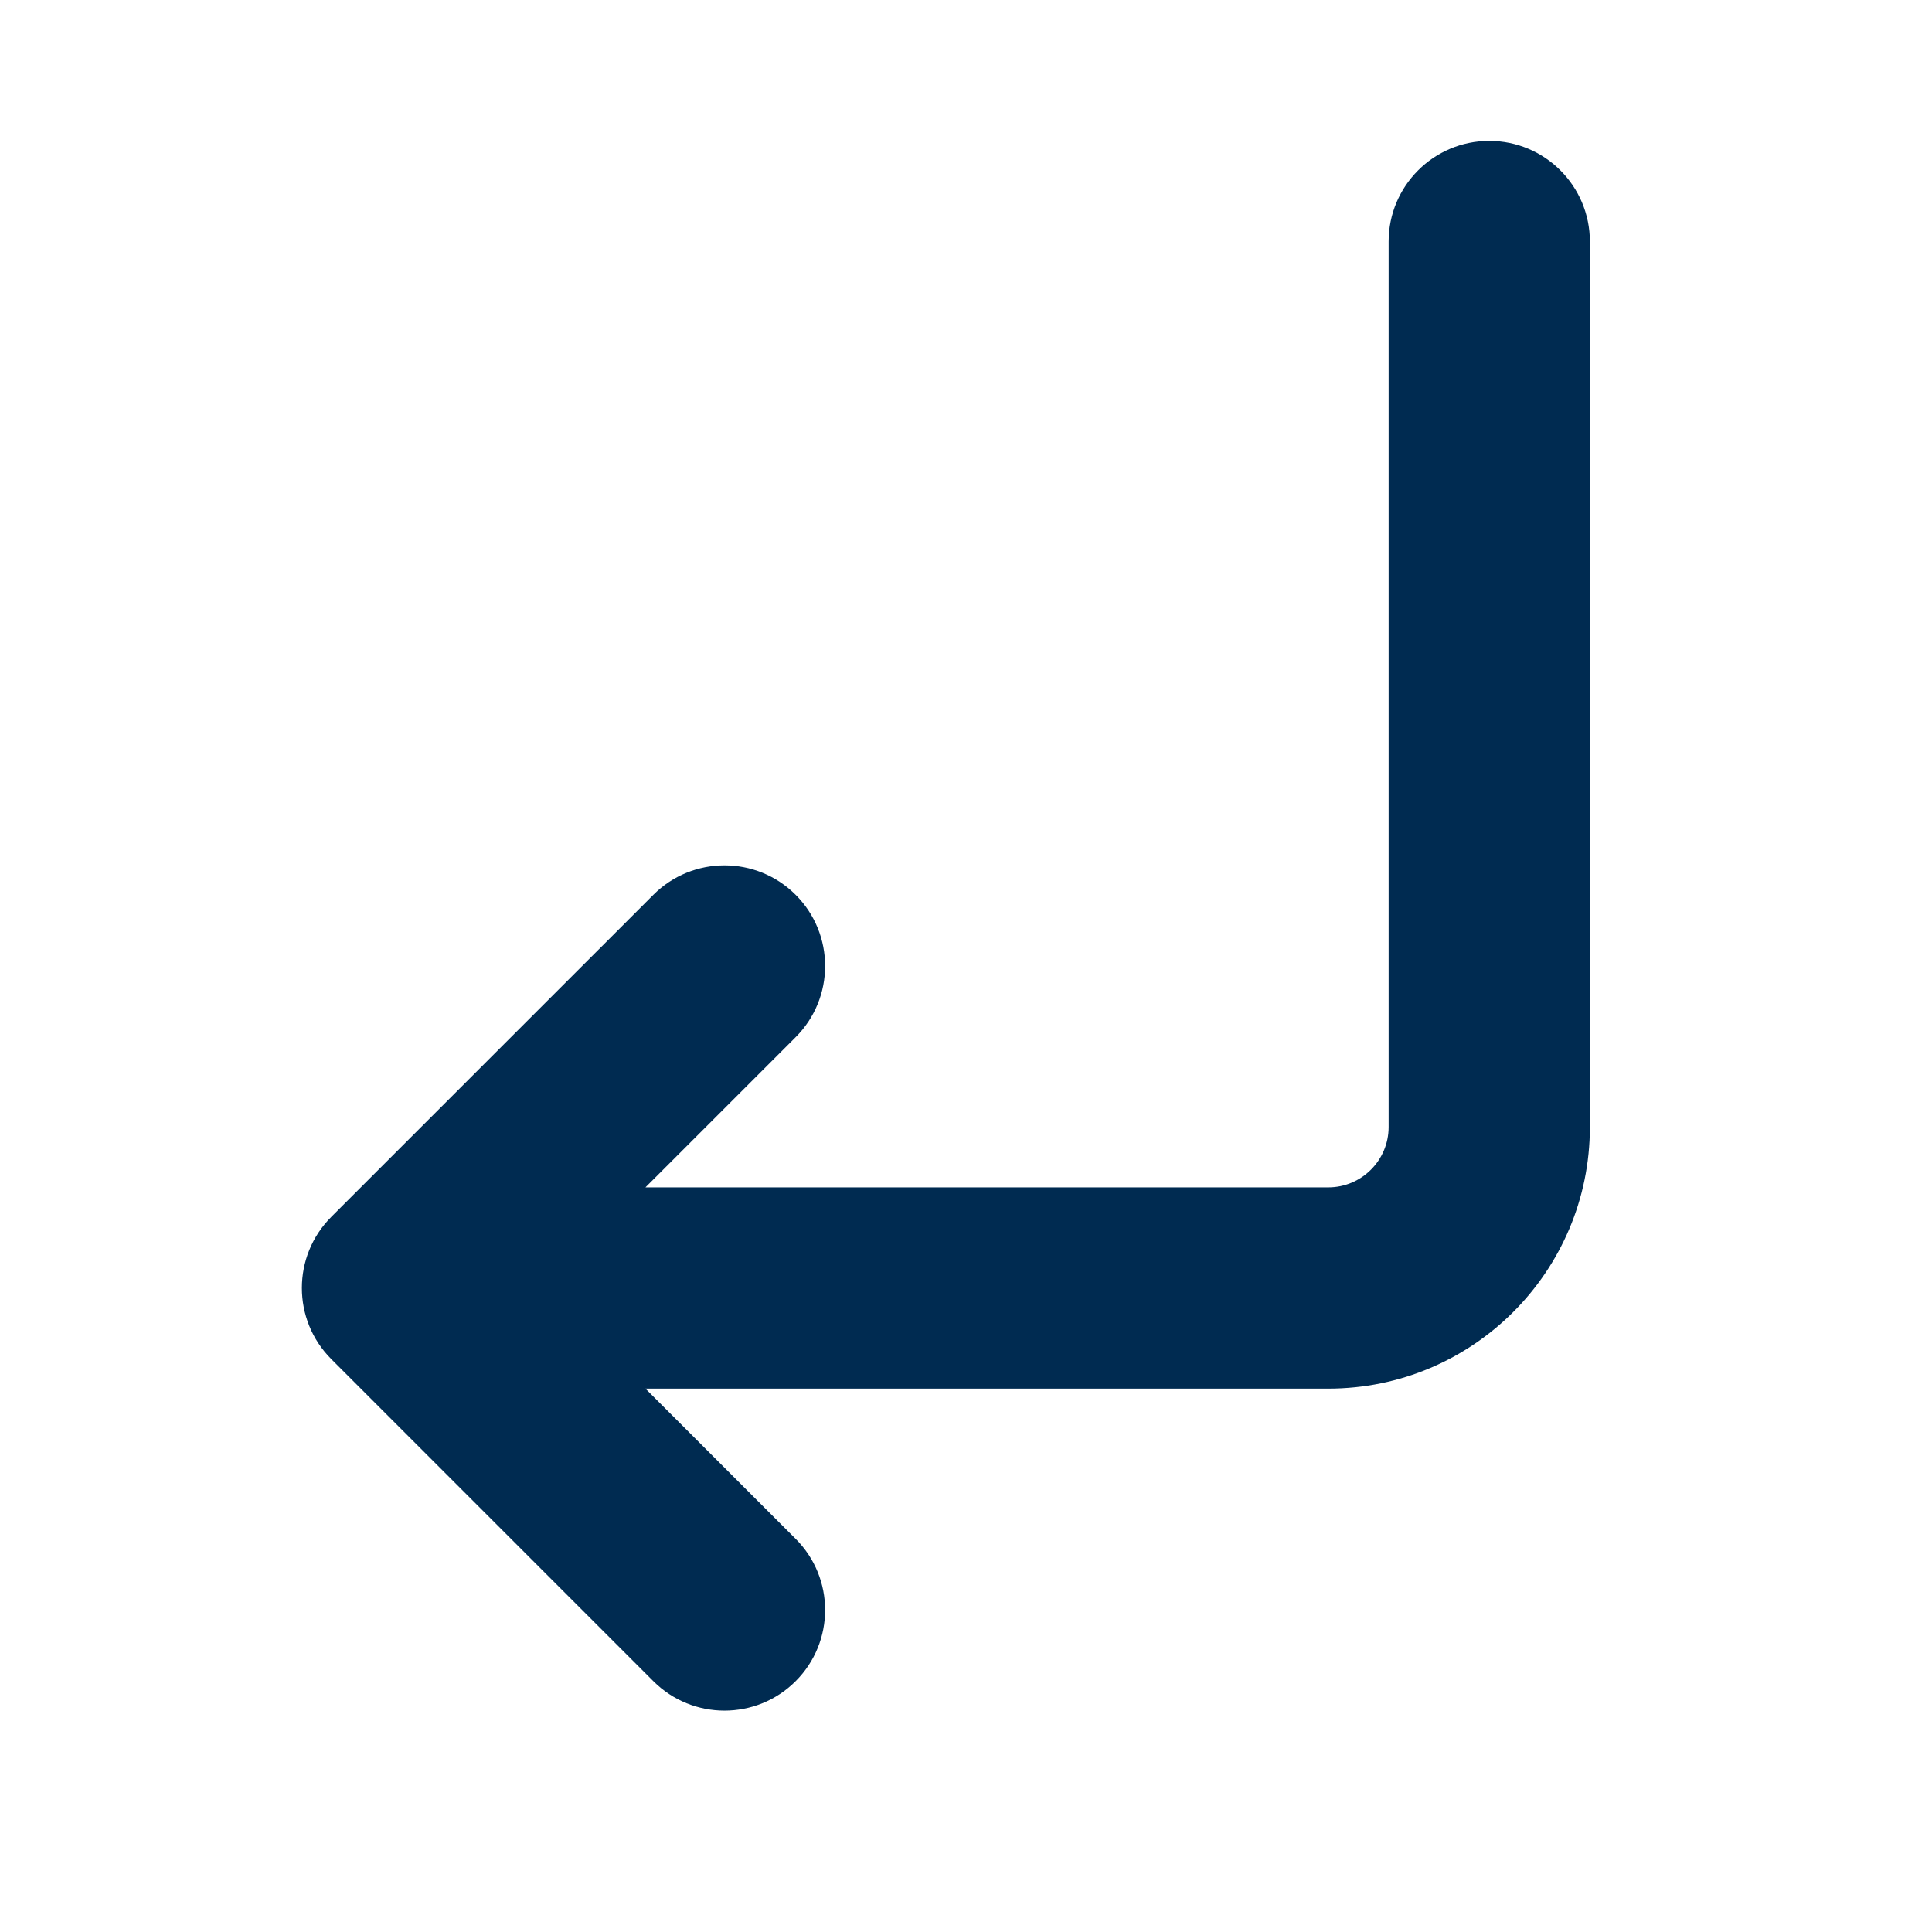 <svg width="24" height="24" viewBox="0 0 24 24" fill="none" xmlns="http://www.w3.org/2000/svg">
<path fill-rule="evenodd" clip-rule="evenodd" d="M8.116,11.116c0.488,-0.488 1.28,-0.488 1.768,0c0.488,0.488 0.488,1.28 0,1.768l-1.866,1.866h8.482c0.414,0 0.75,-0.336 0.75,-0.75v-11c0,-0.69 0.56,-1.25 1.25,-1.25c0.69,0 1.25,0.56 1.25,1.25v11c0,1.795 -1.455,3.25 -3.25,3.25h-8.482l1.866,1.866c0.488,0.488 0.488,1.28 0,1.768c-0.488,0.488 -1.28,0.488 -1.768,0l-4,-4c-0.488,-0.488 -0.488,-1.28 0,-1.768z" fill="#002B51"/>
</svg>
